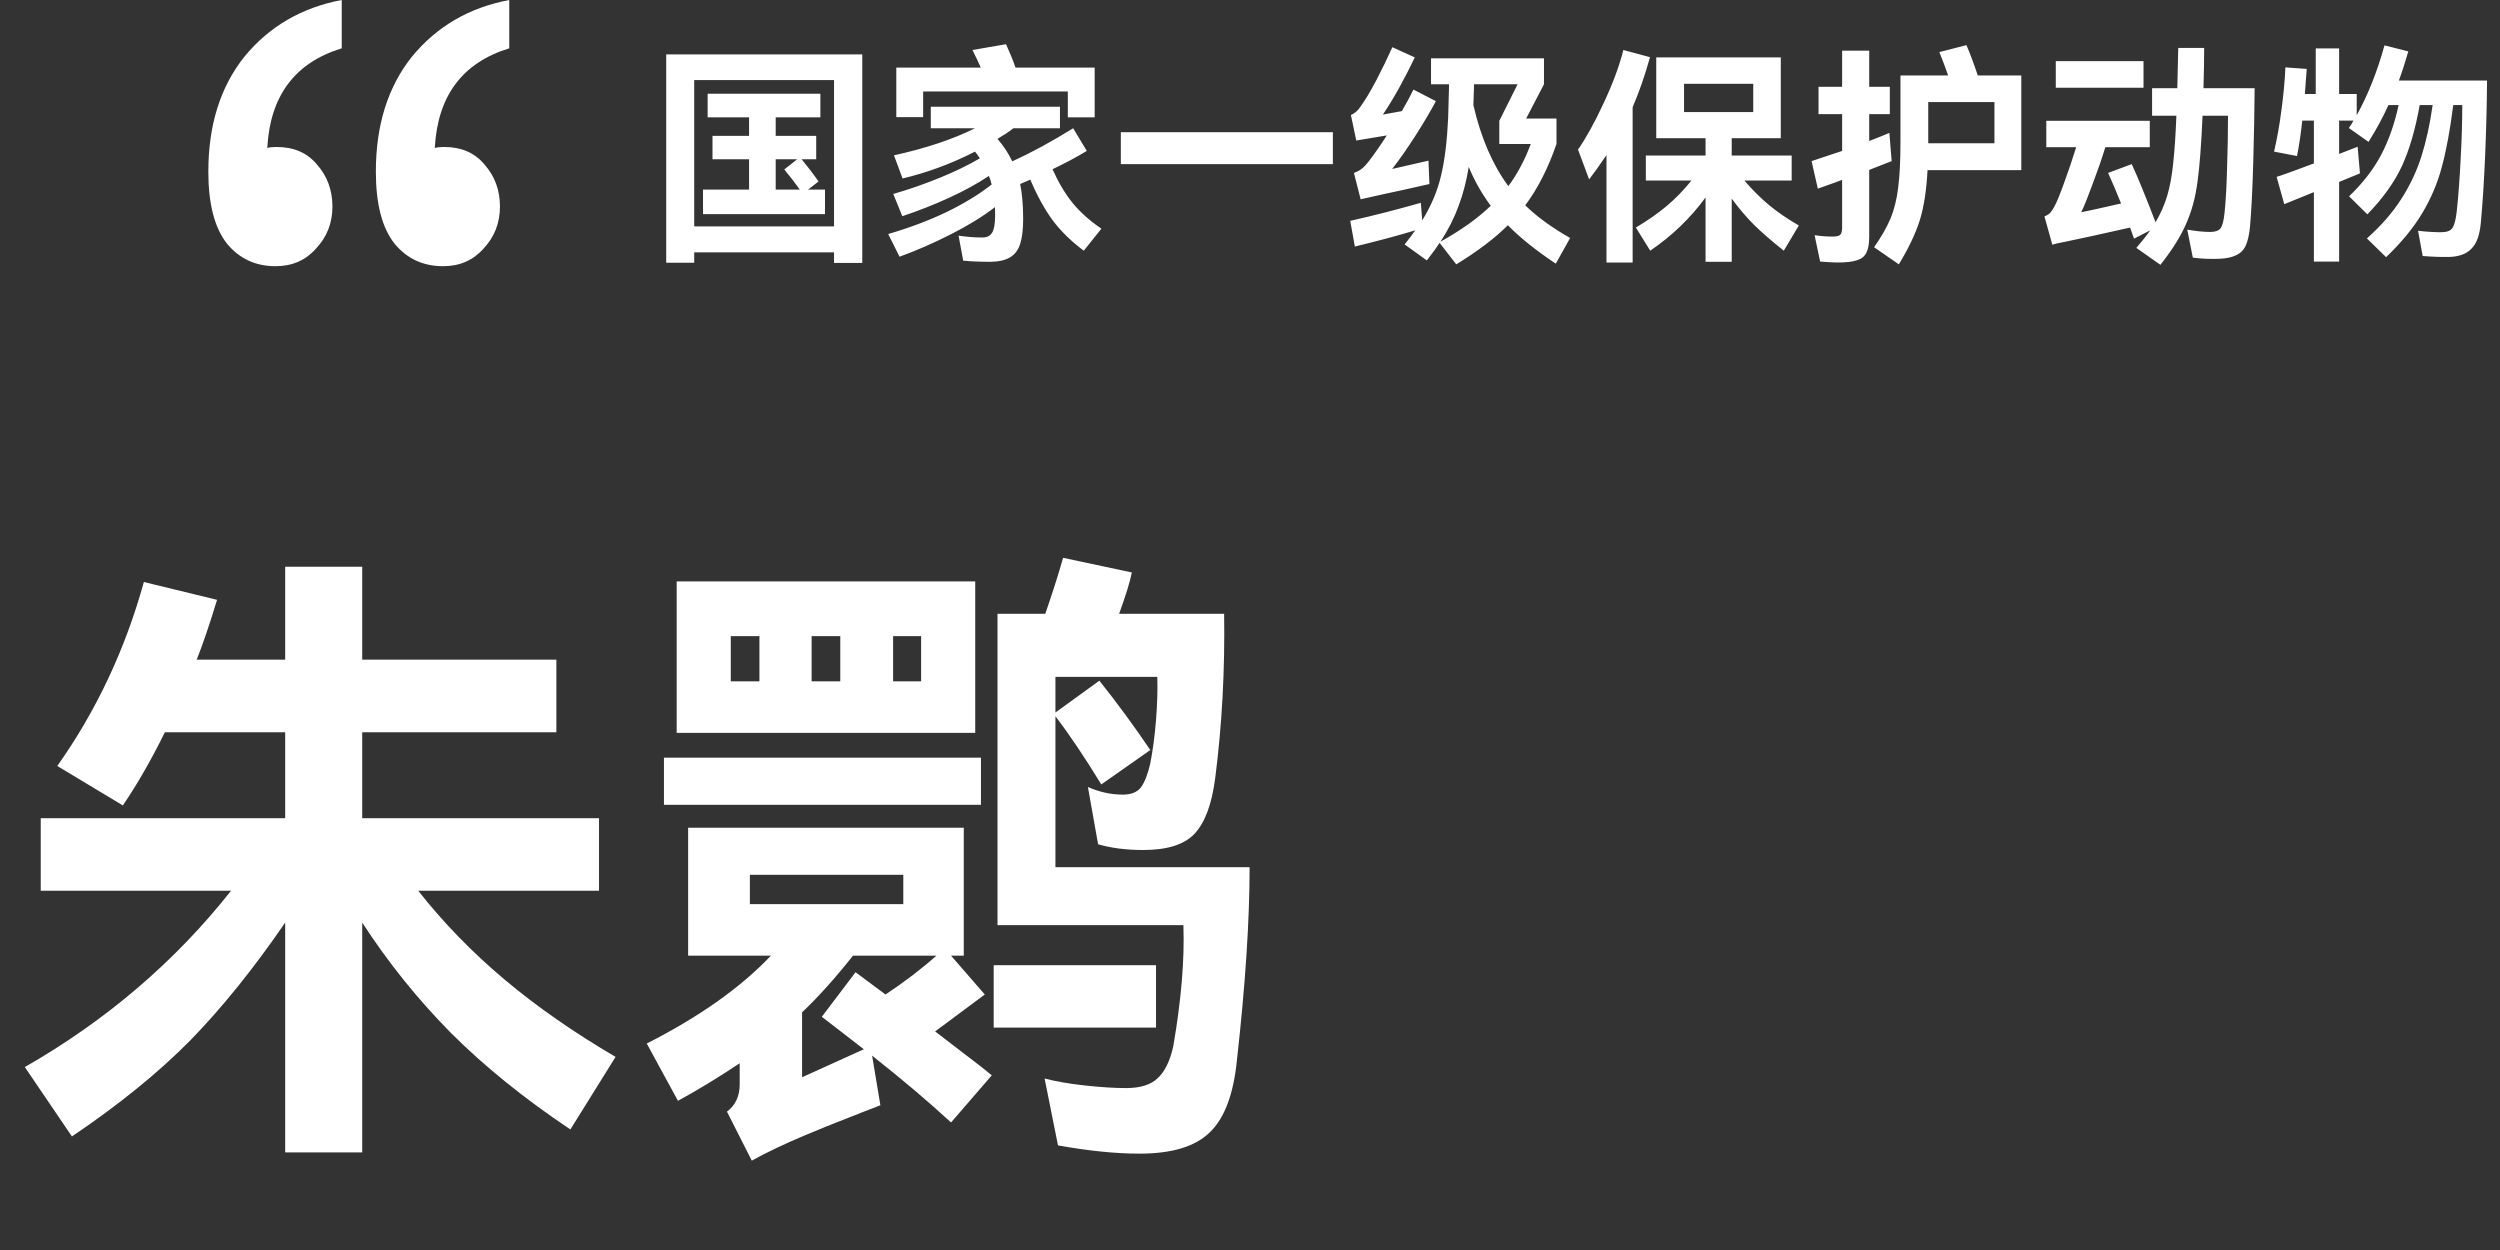 <svg width="216" height="108" viewBox="0 0 216 108" fill="none" xmlns="http://www.w3.org/2000/svg">
<rect x="0" y="0" width="216" height="108" fill="#333333" stroke="none"/>
<path d="M57.56 22.7V4.7H74.5V22.72H72.06V21.8H59.98V22.7H57.56ZM59.98 6.92V19.56H72.06V6.92H59.98ZM69.82 16.38H71.28V18.5H60.74V16.38H64.72V13.76H61.56V11.74H64.72V10.14H61.14V8.1H70.88V10.14H67.02V11.74H70.52V13.76H69.26C69.78 14.387 70.267 15.027 70.72 15.68L69.82 16.38ZM67.02 13.76V16.38H69.1C68.687 15.793 68.24 15.213 67.76 14.64L68.88 13.76H67.02ZM79.76 7.9V10.12H77.44V5.84H84.74C84.593 5.493 84.353 4.987 84.02 4.32L86.92 3.82C87.267 4.58 87.54 5.253 87.74 5.84H94.58V10.14H92.26V7.9H79.76ZM90.94 14.62C91.433 15.74 92.007 16.707 92.66 17.52C93.313 18.32 94.147 19.067 95.16 19.76L93.64 21.66C92.56 20.86 91.66 19.98 90.94 19.02C90.233 18.047 89.593 16.88 89.02 15.52L88.14 15.9C88.313 16.713 88.4 17.72 88.4 18.92C88.4 19.827 88.313 20.547 88.14 21.08C87.967 21.613 87.673 22 87.26 22.24C86.86 22.48 86.307 22.607 85.6 22.62C84.68 22.62 83.887 22.587 83.22 22.52L82.82 20.36C83.54 20.467 84.22 20.52 84.86 20.52C85.273 20.52 85.56 20.38 85.72 20.1C85.893 19.82 85.98 19.32 85.98 18.6C85.98 18.28 85.973 18.047 85.96 17.9C84.907 18.713 83.627 19.5 82.12 20.26C80.627 21.02 79.16 21.66 77.72 22.18L76.74 20.22C78.567 19.687 80.233 19.06 81.74 18.34C83.26 17.607 84.573 16.807 85.68 15.94C85.613 15.66 85.533 15.413 85.44 15.2C84.467 15.853 83.327 16.48 82.02 17.08C80.713 17.68 79.36 18.213 77.96 18.68L77.18 16.76C78.553 16.36 79.893 15.893 81.2 15.36C82.507 14.827 83.66 14.267 84.66 13.68C84.513 13.453 84.373 13.26 84.24 13.1C82.213 14.14 80.127 14.913 77.98 15.42L77.24 13.42C80.013 12.807 82.347 12.027 84.24 11.08H80.42V9.22H91.58V11.08H87.56C87.187 11.373 86.727 11.68 86.18 12C86.687 12.573 87.113 13.22 87.46 13.94C89.127 13.18 90.88 12.227 92.72 11.08L93.9 13.04C92.993 13.587 92.007 14.113 90.94 14.62ZM96.84 11.42H115.16V14.18H96.84V11.42ZM118.38 11.94C118.113 11.993 117.713 12.06 117.18 12.14L116.72 9.94C117.067 9.78 117.34 9.54 117.54 9.22C117.94 8.673 118.393 7.92 118.9 6.96C119.407 5.987 119.873 5.027 120.3 4.08L122.24 4.96C121.813 5.853 121.353 6.747 120.86 7.64C120.367 8.52 119.907 9.273 119.48 9.9L121.12 9.6C121.547 8.867 121.88 8.247 122.12 7.74L124.06 8.74C123.593 9.62 122.993 10.633 122.26 11.78C121.527 12.913 120.867 13.853 120.28 14.6L123.42 13.88L123.5 15.9C121.927 16.26 120.6 16.553 119.52 16.78L118.8 16.94L117.56 17.22L116.98 14.94C117.273 14.833 117.507 14.707 117.68 14.56C117.867 14.413 118.06 14.207 118.26 13.94C118.753 13.3 119.273 12.553 119.82 11.7L118.38 11.94ZM131.78 17.74C132.807 18.74 134.1 19.68 135.66 20.56L134.42 22.78C132.7 21.633 131.32 20.527 130.28 19.46C129.16 20.58 127.673 21.707 125.82 22.84L124.38 20.98C124.153 21.34 123.787 21.847 123.28 22.5L121.36 21.12C121.68 20.72 121.987 20.313 122.28 19.9C120.84 20.34 119.1 20.807 117.06 21.3L116.66 19.08C118.633 18.64 120.667 18.12 122.76 17.52L122.88 19.04C123.653 17.787 124.193 16.507 124.5 15.2C124.82 13.88 125.027 12.213 125.12 10.2L125.2 7.28H123.64V5.04H133.4V7.28L131.86 10.24H134.48V12.44C133.76 14.533 132.86 16.3 131.78 17.74ZM131.12 7.28H127.36L127.3 9.08C127.953 11.907 128.96 14.24 130.32 16.08C131.08 15.067 131.727 13.853 132.26 12.44H129.54V10.44L131.12 7.28ZM124.46 20.88C126.233 19.893 127.68 18.86 128.8 17.78C128.013 16.713 127.38 15.593 126.9 14.42C126.7 15.647 126.407 16.773 126.02 17.8C125.647 18.827 125.127 19.853 124.46 20.88ZM142.56 4.94C142.12 6.527 141.62 7.967 141.06 9.26V22.68H138.8V13.4C138.2 14.28 137.7 14.98 137.3 15.5L136.34 12.92C137.033 11.933 137.767 10.607 138.54 8.94C139.327 7.273 139.9 5.733 140.26 4.32L142.56 4.94ZM150.72 15.6C151.36 16.36 152.053 17.053 152.8 17.68C153.547 18.307 154.42 18.907 155.42 19.48L154.12 21.66C153.093 20.847 152.227 20.093 151.52 19.4C150.827 18.693 150.193 17.947 149.62 17.16V22.62H147.36V17.06C146.067 18.833 144.473 20.367 142.58 21.66L141.34 19.66C142.367 19.047 143.253 18.427 144 17.8C144.76 17.16 145.473 16.427 146.14 15.6H142.2V13.44H147.36V11.94H143.1V4.96H153.86V11.94H149.62V13.44H154.8V15.6H150.72ZM151.48 7.24H145.5V9.68H151.48V7.24ZM174.64 6.52V14.7H166.54C166.447 16.46 166.22 17.913 165.86 19.06C165.5 20.193 164.9 21.453 164.06 22.84L161.92 21.36C162.547 20.467 163.02 19.64 163.34 18.88C163.66 18.107 163.88 17.22 164 16.22C164.133 15.22 164.2 13.907 164.2 12.28V6.52H168.32C168.093 5.867 167.84 5.193 167.56 4.5L169.9 3.9C170.207 4.607 170.533 5.48 170.88 6.52H174.64ZM163.44 13.92C163.053 14.08 162.407 14.333 161.5 14.68V20.44C161.5 21.053 161.42 21.513 161.26 21.82C161.113 22.14 160.847 22.36 160.46 22.48C160.087 22.613 159.533 22.68 158.8 22.68C158.467 22.68 157.953 22.653 157.26 22.6L156.78 20.32C157.3 20.4 157.82 20.44 158.34 20.44C158.687 20.44 158.907 20.387 159 20.28C159.107 20.173 159.16 19.953 159.16 19.62V15.54L158.52 15.78L157.06 16.3L156.52 13.92C156.973 13.773 157.853 13.48 159.16 13.04V9.86H157.12V7.5H159.16V4.38H161.5V7.5H163.28V9.86H161.5V12.18C161.82 12.047 162.06 11.953 162.22 11.9C162.7 11.713 163.04 11.573 163.24 11.48L163.44 13.92ZM166.6 12.38H172.32V8.82H166.6V11.8V12.38ZM194.8 7.62C194.787 9.553 194.747 11.693 194.68 14.04C194.613 16.387 194.52 18.233 194.4 19.58C194.333 20.273 194.213 20.813 194.04 21.2C193.867 21.587 193.593 21.867 193.22 22.04C192.86 22.227 192.367 22.333 191.74 22.36C190.913 22.387 190.153 22.353 189.46 22.26L188.98 19.84C189.74 19.973 190.4 20.04 190.96 20.04C191.4 20.04 191.7 19.933 191.86 19.72C192.02 19.493 192.133 19.053 192.2 18.4C192.307 17.373 192.38 16.073 192.42 14.5C192.473 12.913 192.5 11.413 192.5 10H190.3C190.193 12.493 190.047 14.407 189.86 15.74C189.687 17.06 189.36 18.26 188.88 19.34C188.413 20.42 187.673 21.6 186.66 22.88L184.58 21.42C185.073 20.847 185.473 20.34 185.78 19.9L184.38 20.62L184.04 19.66C181.453 20.247 179.533 20.667 178.28 20.92C177.893 20.987 177.573 21.06 177.32 21.14L176.64 18.7C176.893 18.593 177.067 18.48 177.16 18.36C177.267 18.24 177.38 18.067 177.5 17.84C177.713 17.453 178 16.753 178.36 15.74C178.733 14.727 179.073 13.72 179.38 12.72H176.8V10.44H185.74V12.72H181.9C181.62 13.64 181.267 14.667 180.84 15.8C180.427 16.933 180.087 17.78 179.82 18.34L181.04 18.08L183.26 17.58C182.873 16.607 182.5 15.727 182.14 14.94L184.18 14.18C184.66 15.207 185.347 16.88 186.24 19.2C186.667 18.48 187 17.727 187.24 16.94C187.48 16.14 187.653 15.207 187.76 14.14C187.88 13.073 187.973 11.693 188.04 10H185.94V7.62H188.12L188.2 4.14H190.44C190.44 5.073 190.42 6.233 190.38 7.62H194.8ZM177.62 5.28H185.2V7.58H177.62V5.28ZM214.88 6.96C214.867 8.96 214.813 11.087 214.72 13.34C214.627 15.58 214.5 17.56 214.34 19.28C214.247 20.307 213.98 21.04 213.54 21.48C213.113 21.933 212.473 22.173 211.62 22.2C210.94 22.213 210.173 22.187 209.32 22.12L208.92 19.94C209.747 20.033 210.447 20.073 211.02 20.06C211.46 20.047 211.753 19.92 211.9 19.68C212.06 19.44 212.18 18.973 212.26 18.28C212.407 16.907 212.52 15.393 212.6 13.74C212.693 12.087 212.74 10.533 212.74 9.08H211.96C211.693 11.2 211.367 12.973 210.98 14.4C210.607 15.813 210.04 17.153 209.28 18.42C208.533 19.673 207.493 20.94 206.16 22.22L204.5 20.6C205.713 19.52 206.693 18.4 207.44 17.24C208.2 16.067 208.787 14.833 209.2 13.54C209.613 12.247 209.94 10.76 210.18 9.08H209.06C208.687 11.187 208.173 12.947 207.52 14.36C206.867 15.76 205.873 17.147 204.54 18.52L202.96 16.96C204.133 15.84 205.053 14.653 205.72 13.4C206.387 12.133 206.893 10.693 207.24 9.08H206.36C205.907 10.093 205.333 11.153 204.64 12.26L202.94 11.06C203.1 10.847 203.233 10.633 203.34 10.42H202.1V13.3C202.967 12.967 203.5 12.76 203.7 12.68L203.9 14.98L202.1 15.72V22.6H199.92V16.6L197.36 17.64L196.7 15.28C197.153 15.147 198.227 14.76 199.92 14.12V10.42H198.92C198.773 11.7 198.62 12.72 198.46 13.48L196.48 13.1C196.747 11.953 196.96 10.747 197.12 9.48C197.293 8.213 197.407 6.993 197.46 5.82L199.3 5.96C199.273 6.307 199.22 7.027 199.14 8.12H200.08V4.18H202.1V8.12H203.62V9.96C204.593 8.2 205.393 6.187 206.02 3.92L208.08 4.44C207.773 5.493 207.5 6.333 207.26 6.96H214.88Z" fill="white"/>
<path d="M23.808 23C22.08 23 20.68 22.349 19.608 21.046C18.536 19.685 18 17.613 18 14.83C18 10.804 19.042 7.489 21.127 4.884C23.271 2.279 26.071 0.651 29.526 0V4.174C25.475 5.417 23.331 8.288 23.093 12.788C23.271 12.728 23.54 12.699 23.897 12.699C25.386 12.699 26.547 13.202 27.381 14.209C28.275 15.215 28.722 16.429 28.722 17.849C28.722 19.27 28.245 20.484 27.292 21.49C26.399 22.497 25.237 23 23.808 23ZM38.282 23C36.554 23 35.155 22.349 34.083 21.046C33.01 19.685 32.474 17.613 32.474 14.83C32.474 10.804 33.517 7.489 35.601 4.884C37.746 2.279 40.545 0.651 44 0V4.174C39.95 5.417 37.805 8.288 37.567 12.788C37.746 12.728 38.014 12.699 38.371 12.699C39.86 12.699 41.022 13.202 41.856 14.209C42.749 15.215 43.196 16.429 43.196 17.849C43.196 19.27 42.719 20.484 41.766 21.49C40.873 22.497 39.711 23 38.282 23Z" fill="white"/>
<path d="M36.135 76.96C38.298 79.71 40.773 82.258 43.56 84.605C46.347 86.952 49.555 89.188 53.185 91.315L49.28 97.585C45.283 94.908 41.837 92.122 38.94 89.225C36.08 86.328 33.532 83.157 31.295 79.71V99.565H24.64V79.71C21.927 83.67 19.195 87.062 16.445 89.885C13.695 92.672 10.285 95.44 6.215 98.19L2.145 92.195C9.185 88.162 15.125 83.083 19.965 76.96H3.52V70.69H24.64V63.265H14.245C13.072 65.648 11.862 67.757 10.615 69.59L4.95 66.18C8.323 61.413 10.817 56.115 12.43 50.285L18.755 51.825C18.095 53.988 17.508 55.712 16.995 56.995H24.64V48.965H31.295V56.995H48.07V63.265H31.295V70.69H51.755V76.96H36.135ZM91.19 74.925H107.965C107.965 79.545 107.598 85.118 106.865 91.645C106.572 94.542 105.802 96.595 104.555 97.805C103.308 99.052 101.273 99.675 98.45 99.675C96.397 99.675 94.05 99.437 91.41 98.96L90.255 93.185C91.245 93.442 92.418 93.643 93.775 93.79C95.132 93.937 96.305 94.01 97.295 94.01C98.505 94.01 99.403 93.735 99.99 93.185C100.613 92.635 101.072 91.718 101.365 90.435C102.062 86.402 102.355 82.9 102.245 79.93H86.185V53.035H90.31C90.933 51.238 91.447 49.625 91.85 48.195L97.79 49.46C97.643 50.23 97.277 51.422 96.69 53.035H105.765C105.838 57.912 105.582 62.642 104.995 67.225C104.702 69.498 104.097 71.112 103.18 72.065C102.3 72.982 100.833 73.44 98.78 73.44C97.313 73.44 96.012 73.275 94.875 72.945L93.995 67.995C94.985 68.435 95.993 68.655 97.02 68.655C97.717 68.655 98.23 68.453 98.56 68.05C98.89 67.61 99.165 66.913 99.385 65.96C99.605 64.823 99.77 63.577 99.88 62.22C99.99 60.827 100.027 59.58 99.99 58.48H91.19V61.56L94.985 58.81C96.562 60.79 98.028 62.788 99.385 64.805L95.15 67.775C93.72 65.428 92.4 63.467 91.19 61.89V74.925ZM58.465 50.23H84.26V63.32H58.465V50.23ZM65.615 54.96H63.14V58.865H65.615V54.96ZM72.6 58.865V54.96H70.125V58.865H72.6ZM77.165 58.865H79.585V54.96H77.165V58.865ZM57.365 65.465H84.755V69.535H57.365V65.465ZM85.085 85.925L80.795 89.115L84.81 92.195C84.847 92.232 85.14 92.47 85.69 92.91L82.17 96.98C80.263 95.22 77.99 93.295 75.35 91.205L76.065 95.495L74.36 96.155C72.013 97.072 70.418 97.713 69.575 98.08C67.742 98.85 66.202 99.583 64.955 100.28L62.81 96.045C63.543 95.495 63.91 94.707 63.91 93.68V91.865C62.04 93.112 60.262 94.193 58.575 95.11L55.88 90.16C60.427 87.85 64.002 85.32 66.605 82.57H59.455V71.515H83.27V82.57H82.17L85.085 85.925ZM78.045 75.585H64.79V78.115H78.045V75.585ZM69.3 93.075L74.635 90.655L71.005 87.85L73.92 84L76.505 85.925C78.118 84.862 79.585 83.743 80.905 82.57H73.7C72.16 84.513 70.693 86.145 69.3 87.465V93.075ZM85.855 83.395H99.88V88.785H85.855V83.395Z" fill="white"/>
</svg>
